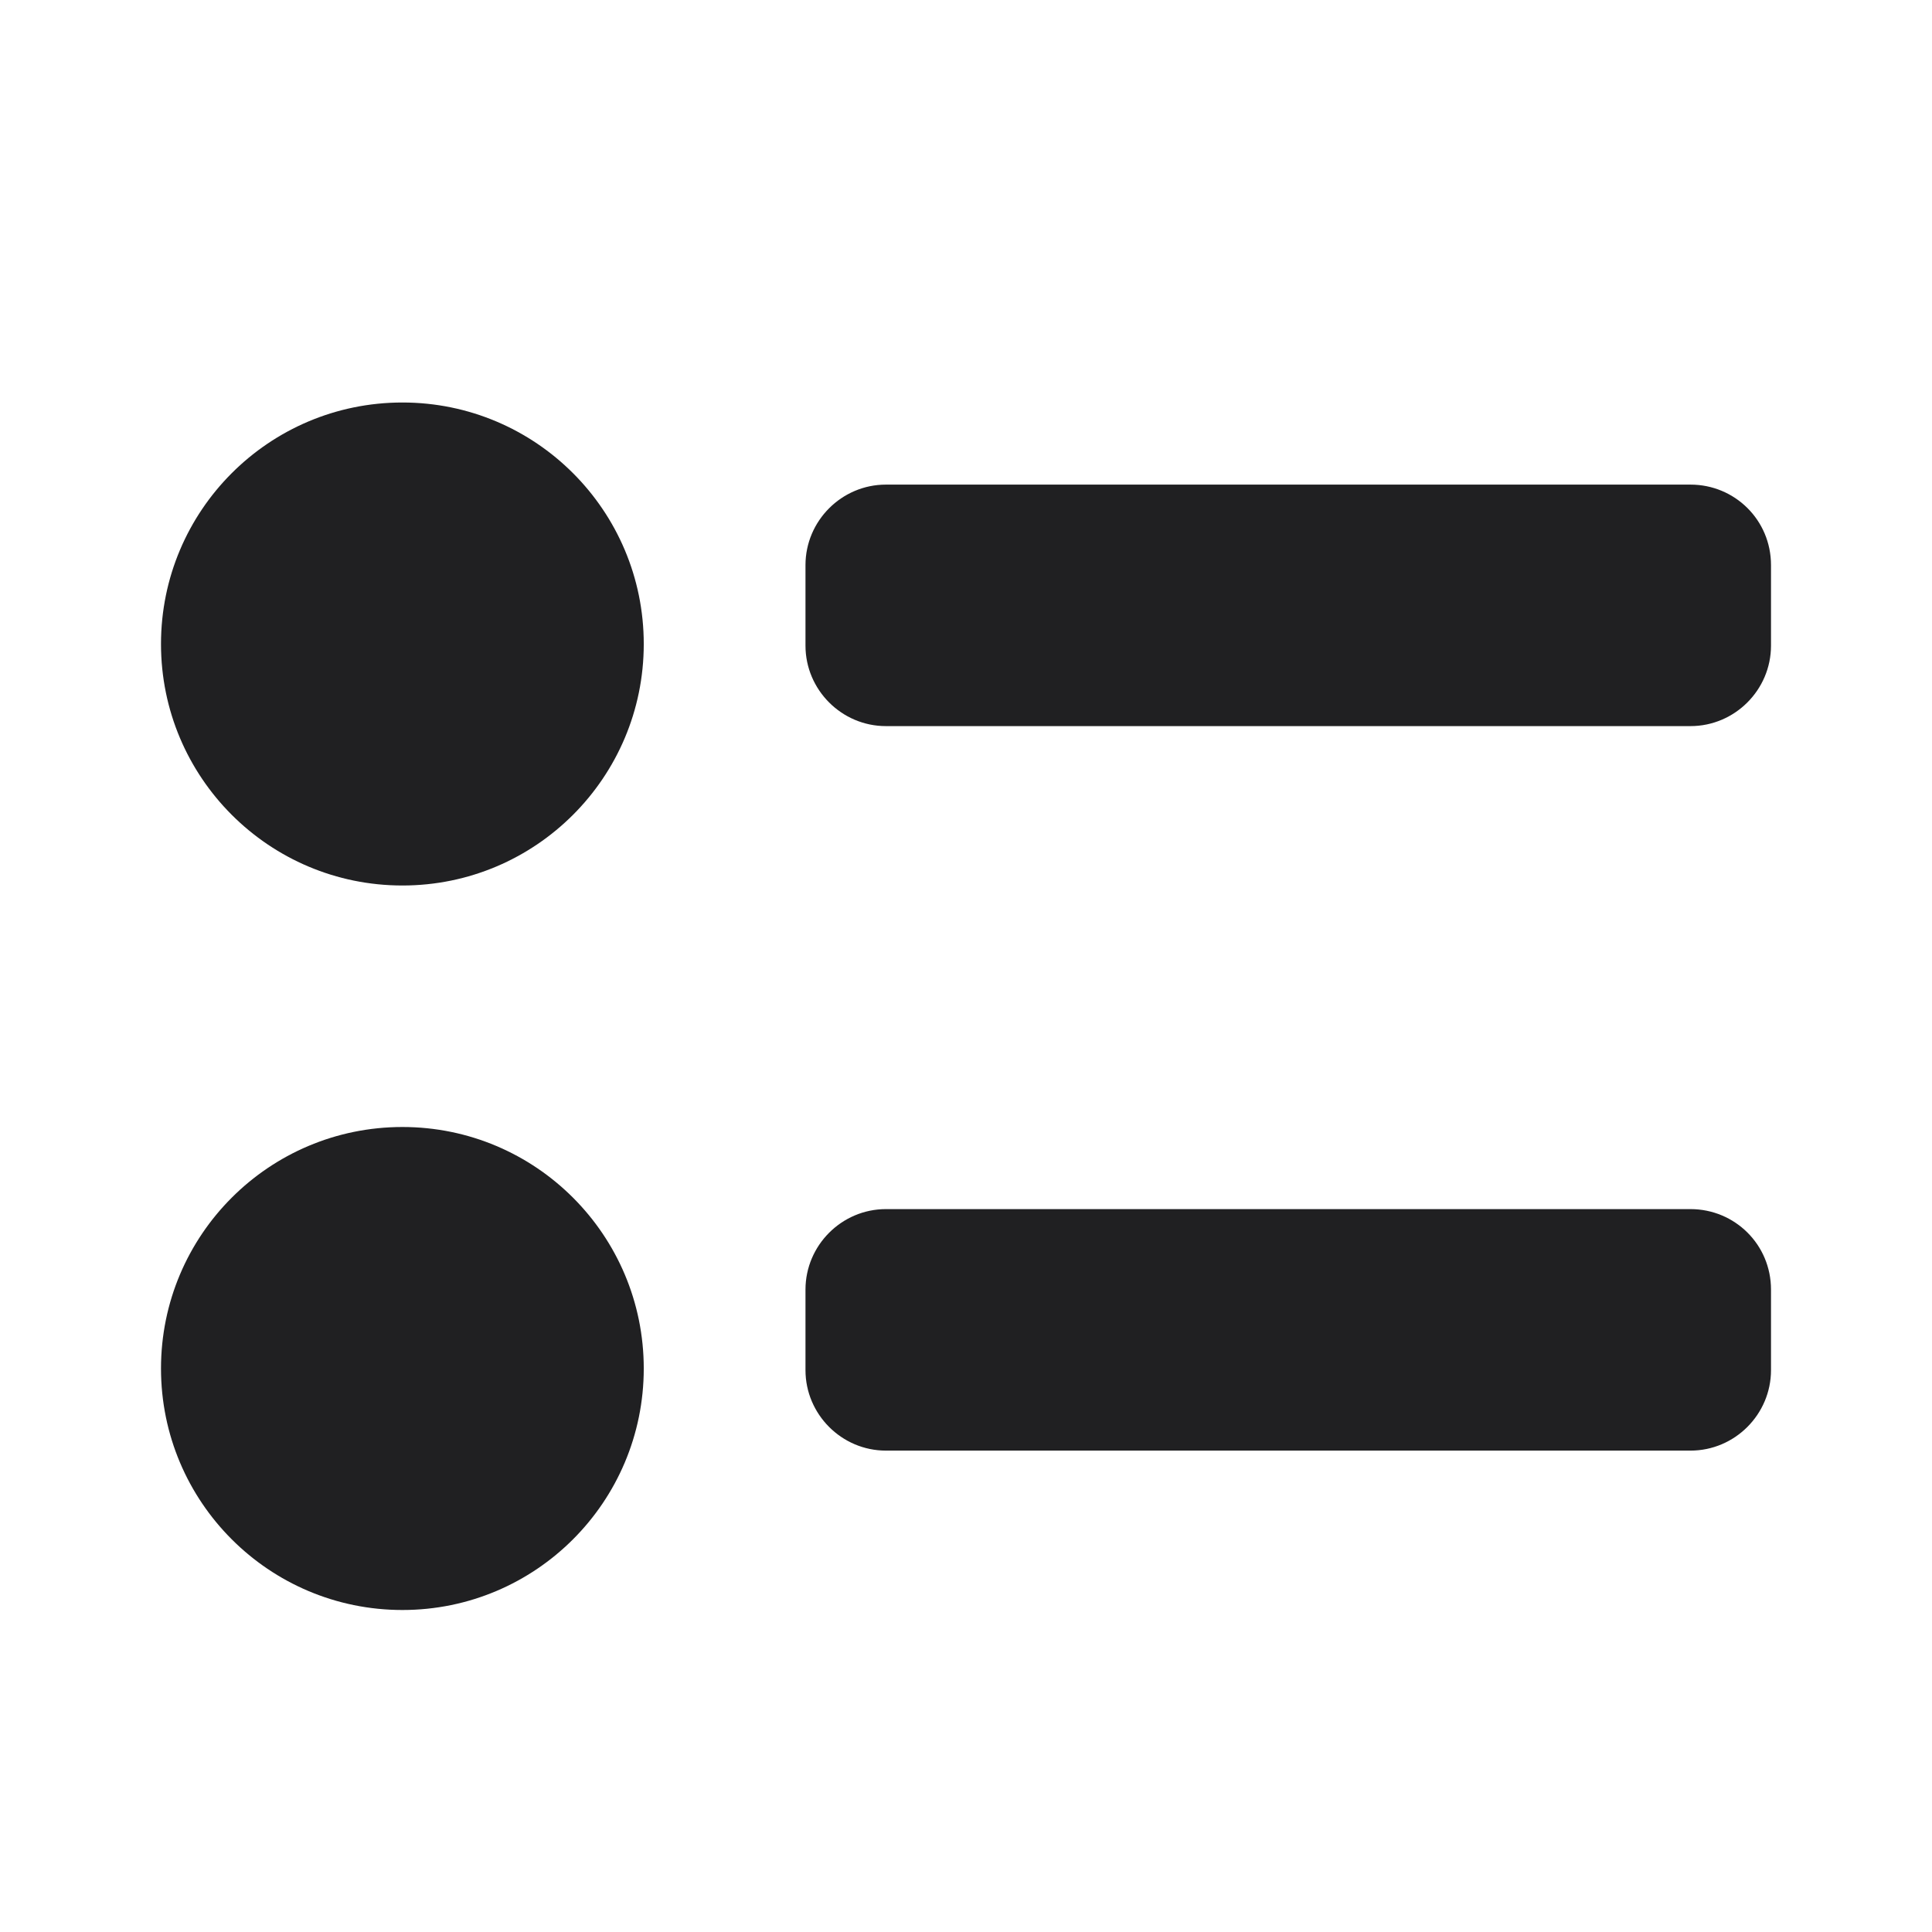 <?xml version="1.0" encoding="UTF-8"?>
<svg width="24px" height="24px" viewBox="0 0 24 24" version="1.1" xmlns="http://www.w3.org/2000/svg" xmlns:xlink="http://www.w3.org/1999/xlink">
    <!-- Generator: Sketch 48.2 (47327) - http://www.bohemiancoding.com/sketch -->
    <title>@Formatting/Bullet List</title>
    <desc>Created with Sketch.</desc>
    <defs></defs>
    <g id="Symbols" stroke="none" stroke-width="1" fill="none" fill-rule="evenodd">
        <g id="@Formatting/Bullet-List">
            <rect id="Bounding-Box" x="0" y="0" width="24" height="24"></rect>
            <path d="M21,6.02 L11.005,6.02 C10.456,6.02 10.006,6.47 10.006,7.02 L10.006,8.02 C10.006,8.57 10.456,9.02 11.005,9.02 L21,9.02 C21.55,9.02 22,8.57 22,8.02 L22,7.02 C22,6.46 21.55,6.02 21,6.02 Z M21,15.02 C21.55,15.02 22,15.46 22,16.02 L22,17.02 C22,17.57 21.55,18.02 21,18.02 L11.005,18.02 C10.456,18.02 10.006,17.57 10.006,17.02 L10.006,16.02 C10.006,15.47 10.456,15.02 11.005,15.02 L21,15.02 Z M4.999,11 C3.342,11 2,9.657 2,8 C2,6.343 3.342,5 4.999,5 C6.655,5 7.997,6.343 7.997,8 C7.997,9.657 6.655,11 4.999,11 Z M4.999,20 C3.342,20 2,18.657 2,17 C2,15.343 3.342,14 4.999,14 C6.655,14 7.997,15.343 7.997,17 C7.997,18.657 6.655,20 4.999,20 Z" id="bullet" fill="#202022" fill-rule="nonzero"></path>
        </g>
    </g>
</svg>